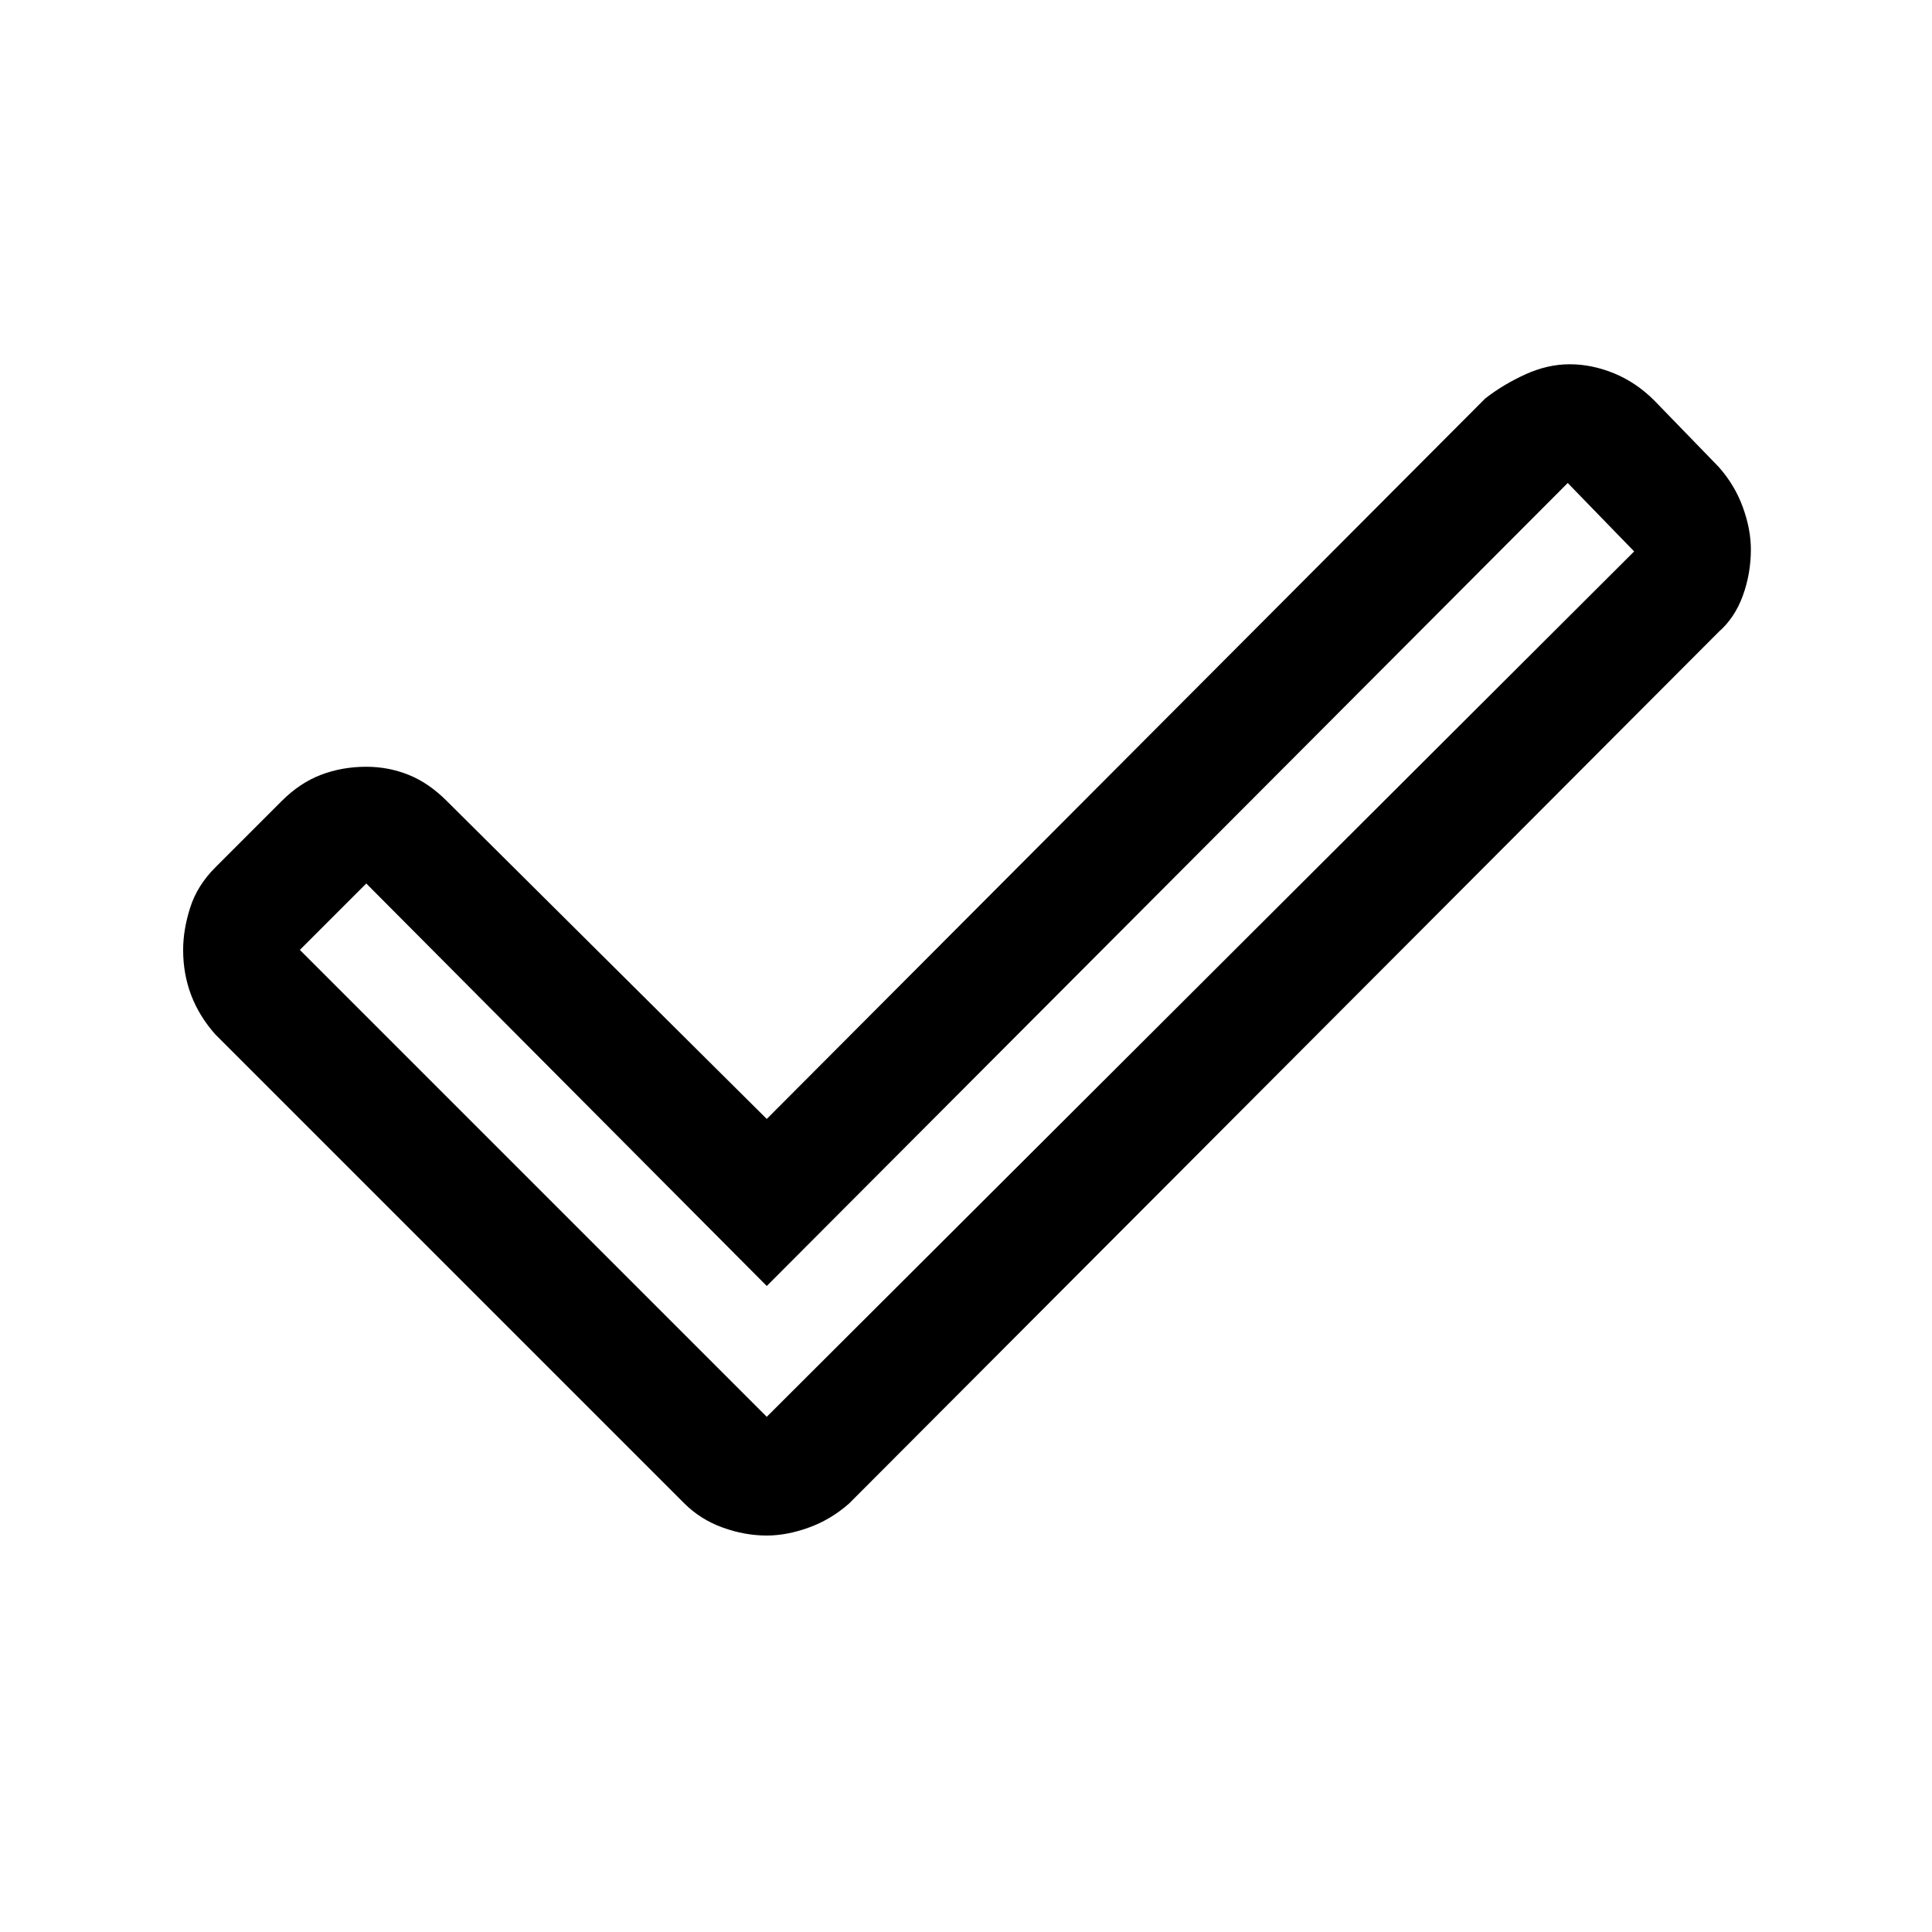 <svg xmlns="http://www.w3.org/2000/svg" height="48" width="48"><path d="M19.05 35.2 40.6 13.7 38.95 12l-19.9 19.95-9.95-10-1.65 1.65Zm0 2.95q-.55 0-1.1-.2t-.95-.6L5.35 25.7q-.4-.45-.6-.975-.2-.525-.2-1.125 0-.5.175-1.05t.625-1L7 19.9q.45-.45.975-.65.525-.2 1.125-.2.55 0 1.05.2t.95.65l7.95 7.9L36.9 9.9q.45-.35 1-.6t1.1-.25q.55 0 1.1.225t1 .675l1.6 1.65q.4.45.6 1 .2.55.2 1.05 0 .6-.2 1.15-.2.55-.6.9L21.1 37.35q-.45.4-1 .6-.55.2-1.05.2Z"/></svg>